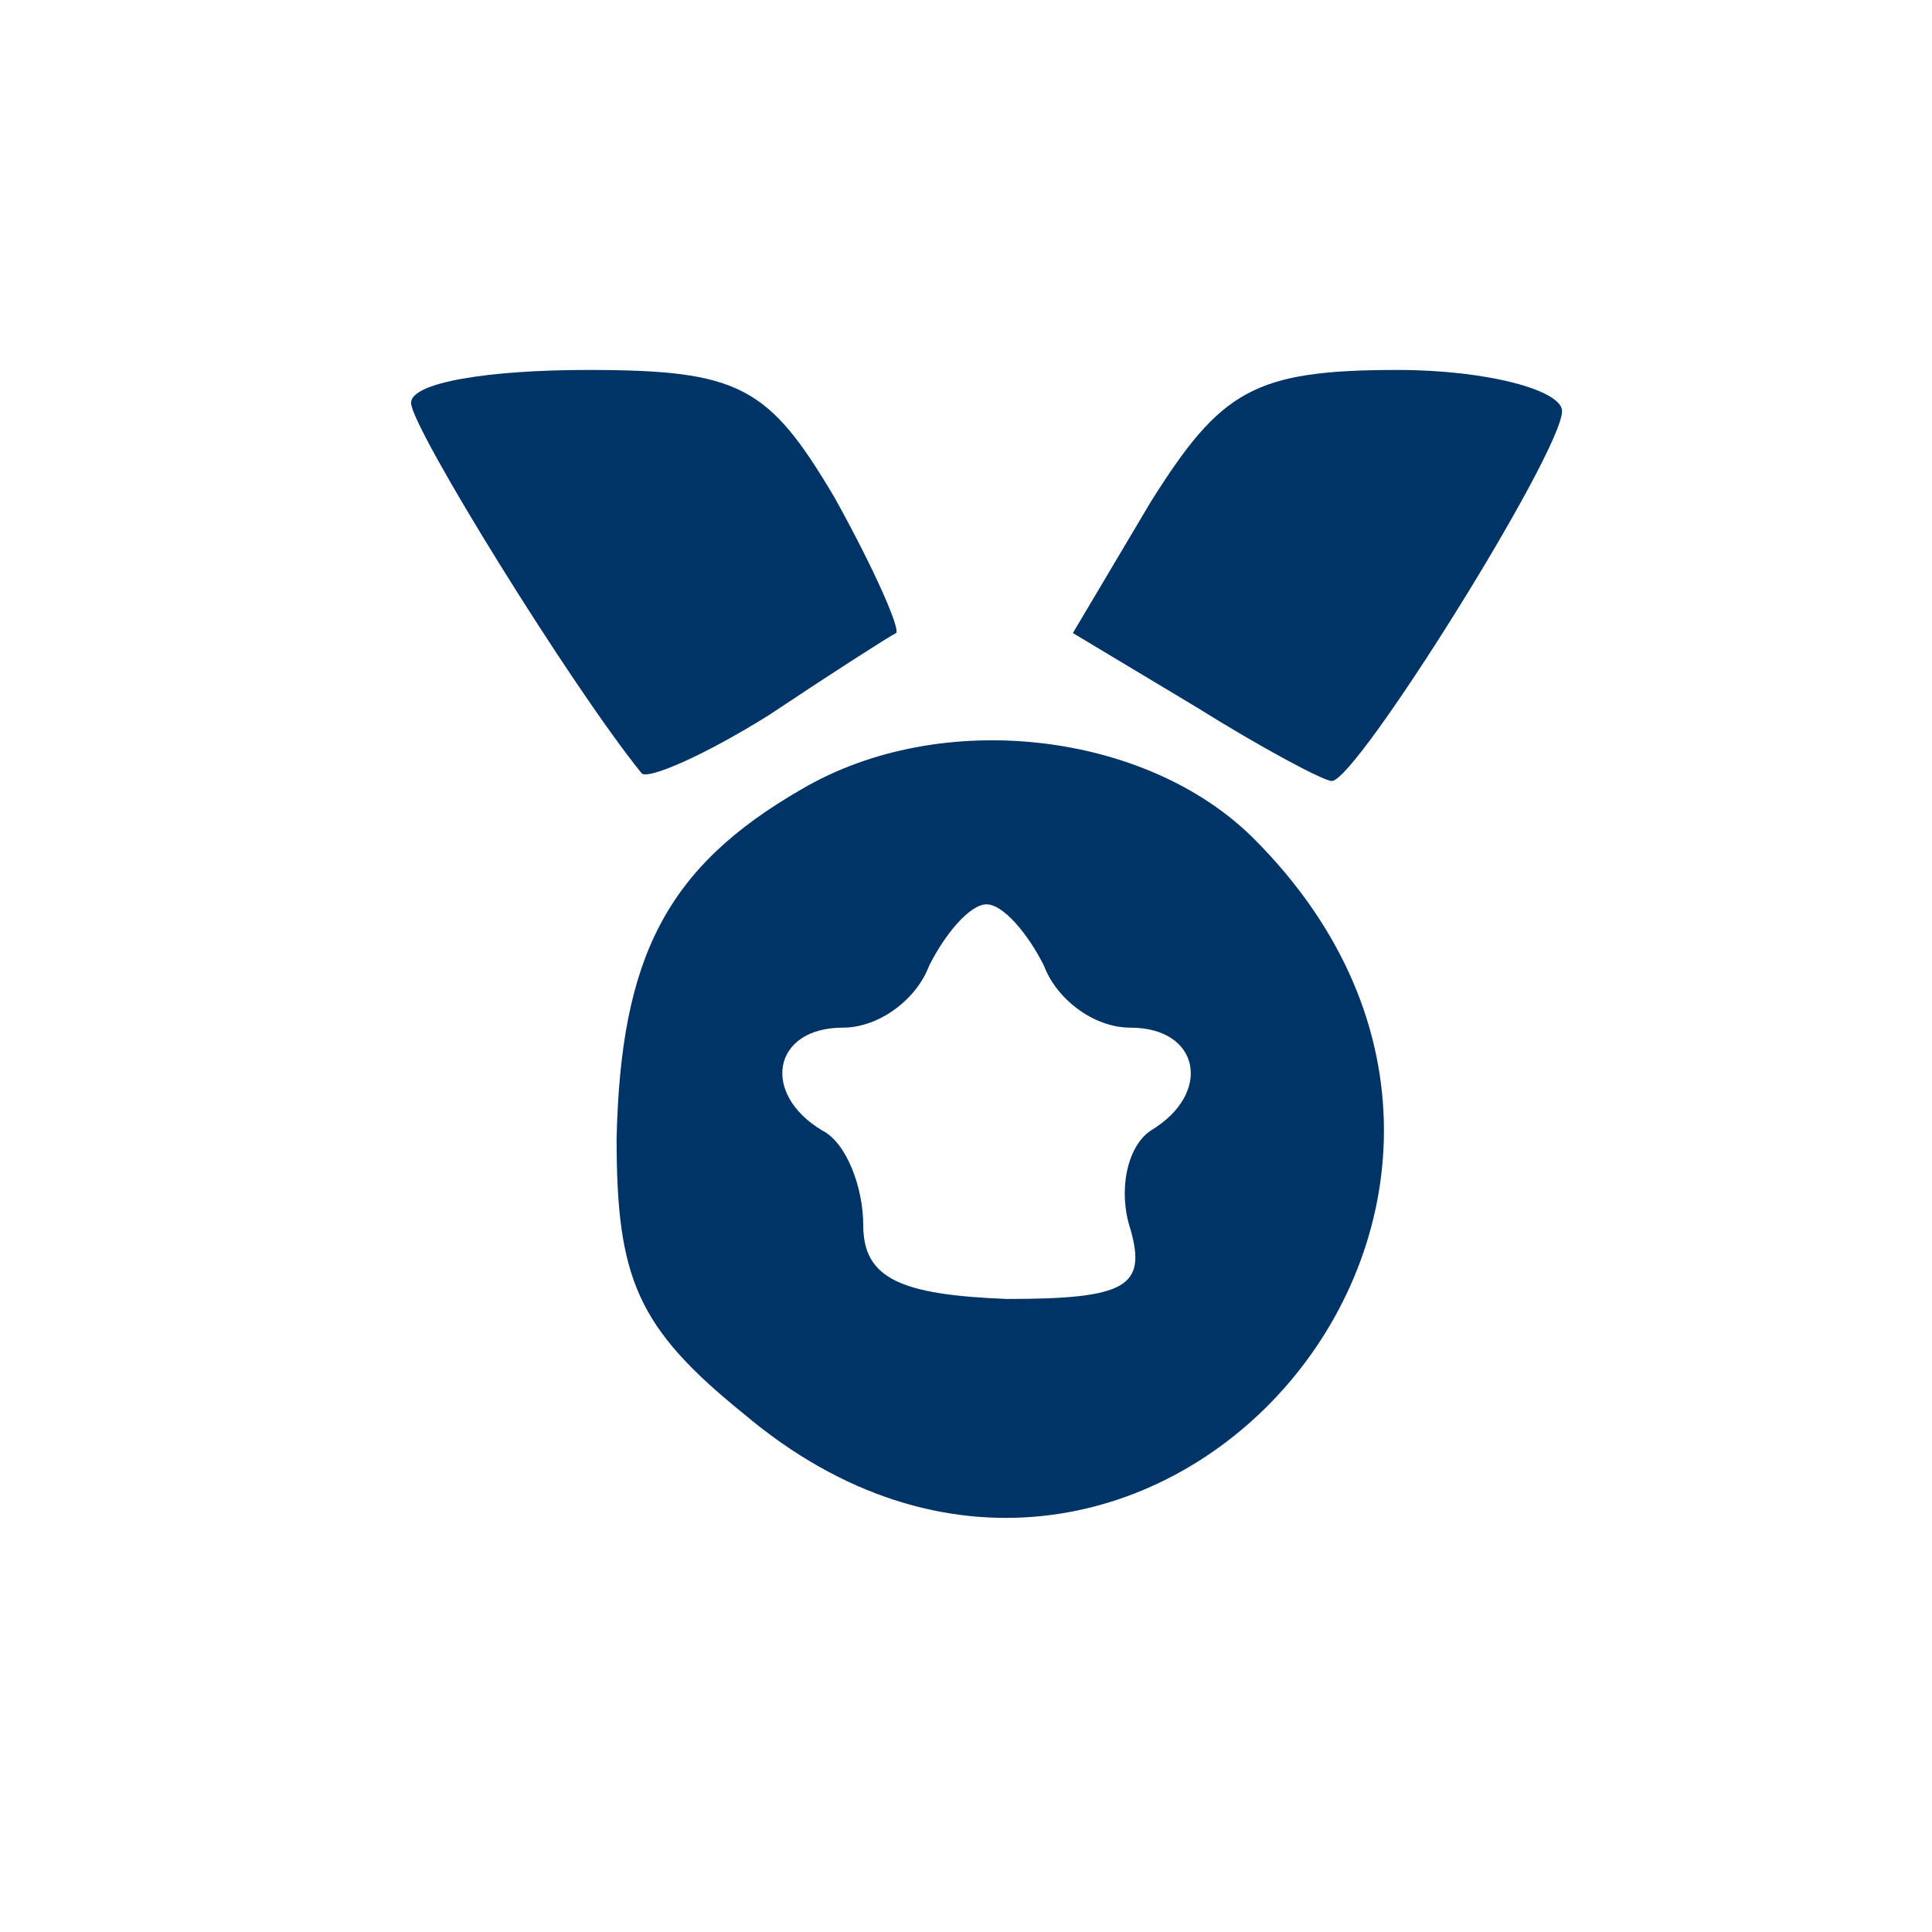 <?xml version="1.0" standalone="no"?>
<svg version="1.0" xmlns="http://www.w3.org/2000/svg"
 width="47pt" height="47pt" viewBox="0 0 47 47"
 preserveAspectRatio="xMidYMid meet">

<g transform="translate(0,47) scale(0.1,-0.1)"
fill="#003366" stroke="none">
<path d="M100 372 c0 -6 39 -69 56 -90 1 -2 15 4 31 14 15 10 29 19 31 20 1 1
-5 15 -15 33 -16 27 -23 31 -60 31 -24 0 -43 -3 -43 -8z"/>
<path d="M280 348 l-19 -32 30 -18 c16 -10 31 -18 33 -18 6 0 56 80 56 90 0 5
-18 10 -40 10 -35 0 -43 -5 -60 -32z"/>
<path d="M195 278 c-33 -19 -44 -41 -45 -85 0 -34 5 -46 31 -67 96 -81 213 51
124 140 -26 26 -76 32 -110 12z m59 -43 c3 -8 12 -15 21 -15 17 0 20 -16 5
-25 -6 -4 -8 -15 -5 -24 4 -14 -1 -17 -30 -17 -26 1 -35 5 -35 18 0 9 -4 20
-10 23 -15 9 -12 25 5 25 9 0 18 7 21 15 4 8 10 15 14 15 4 0 10 -7 14 -15z"/>
</g>
</svg>
